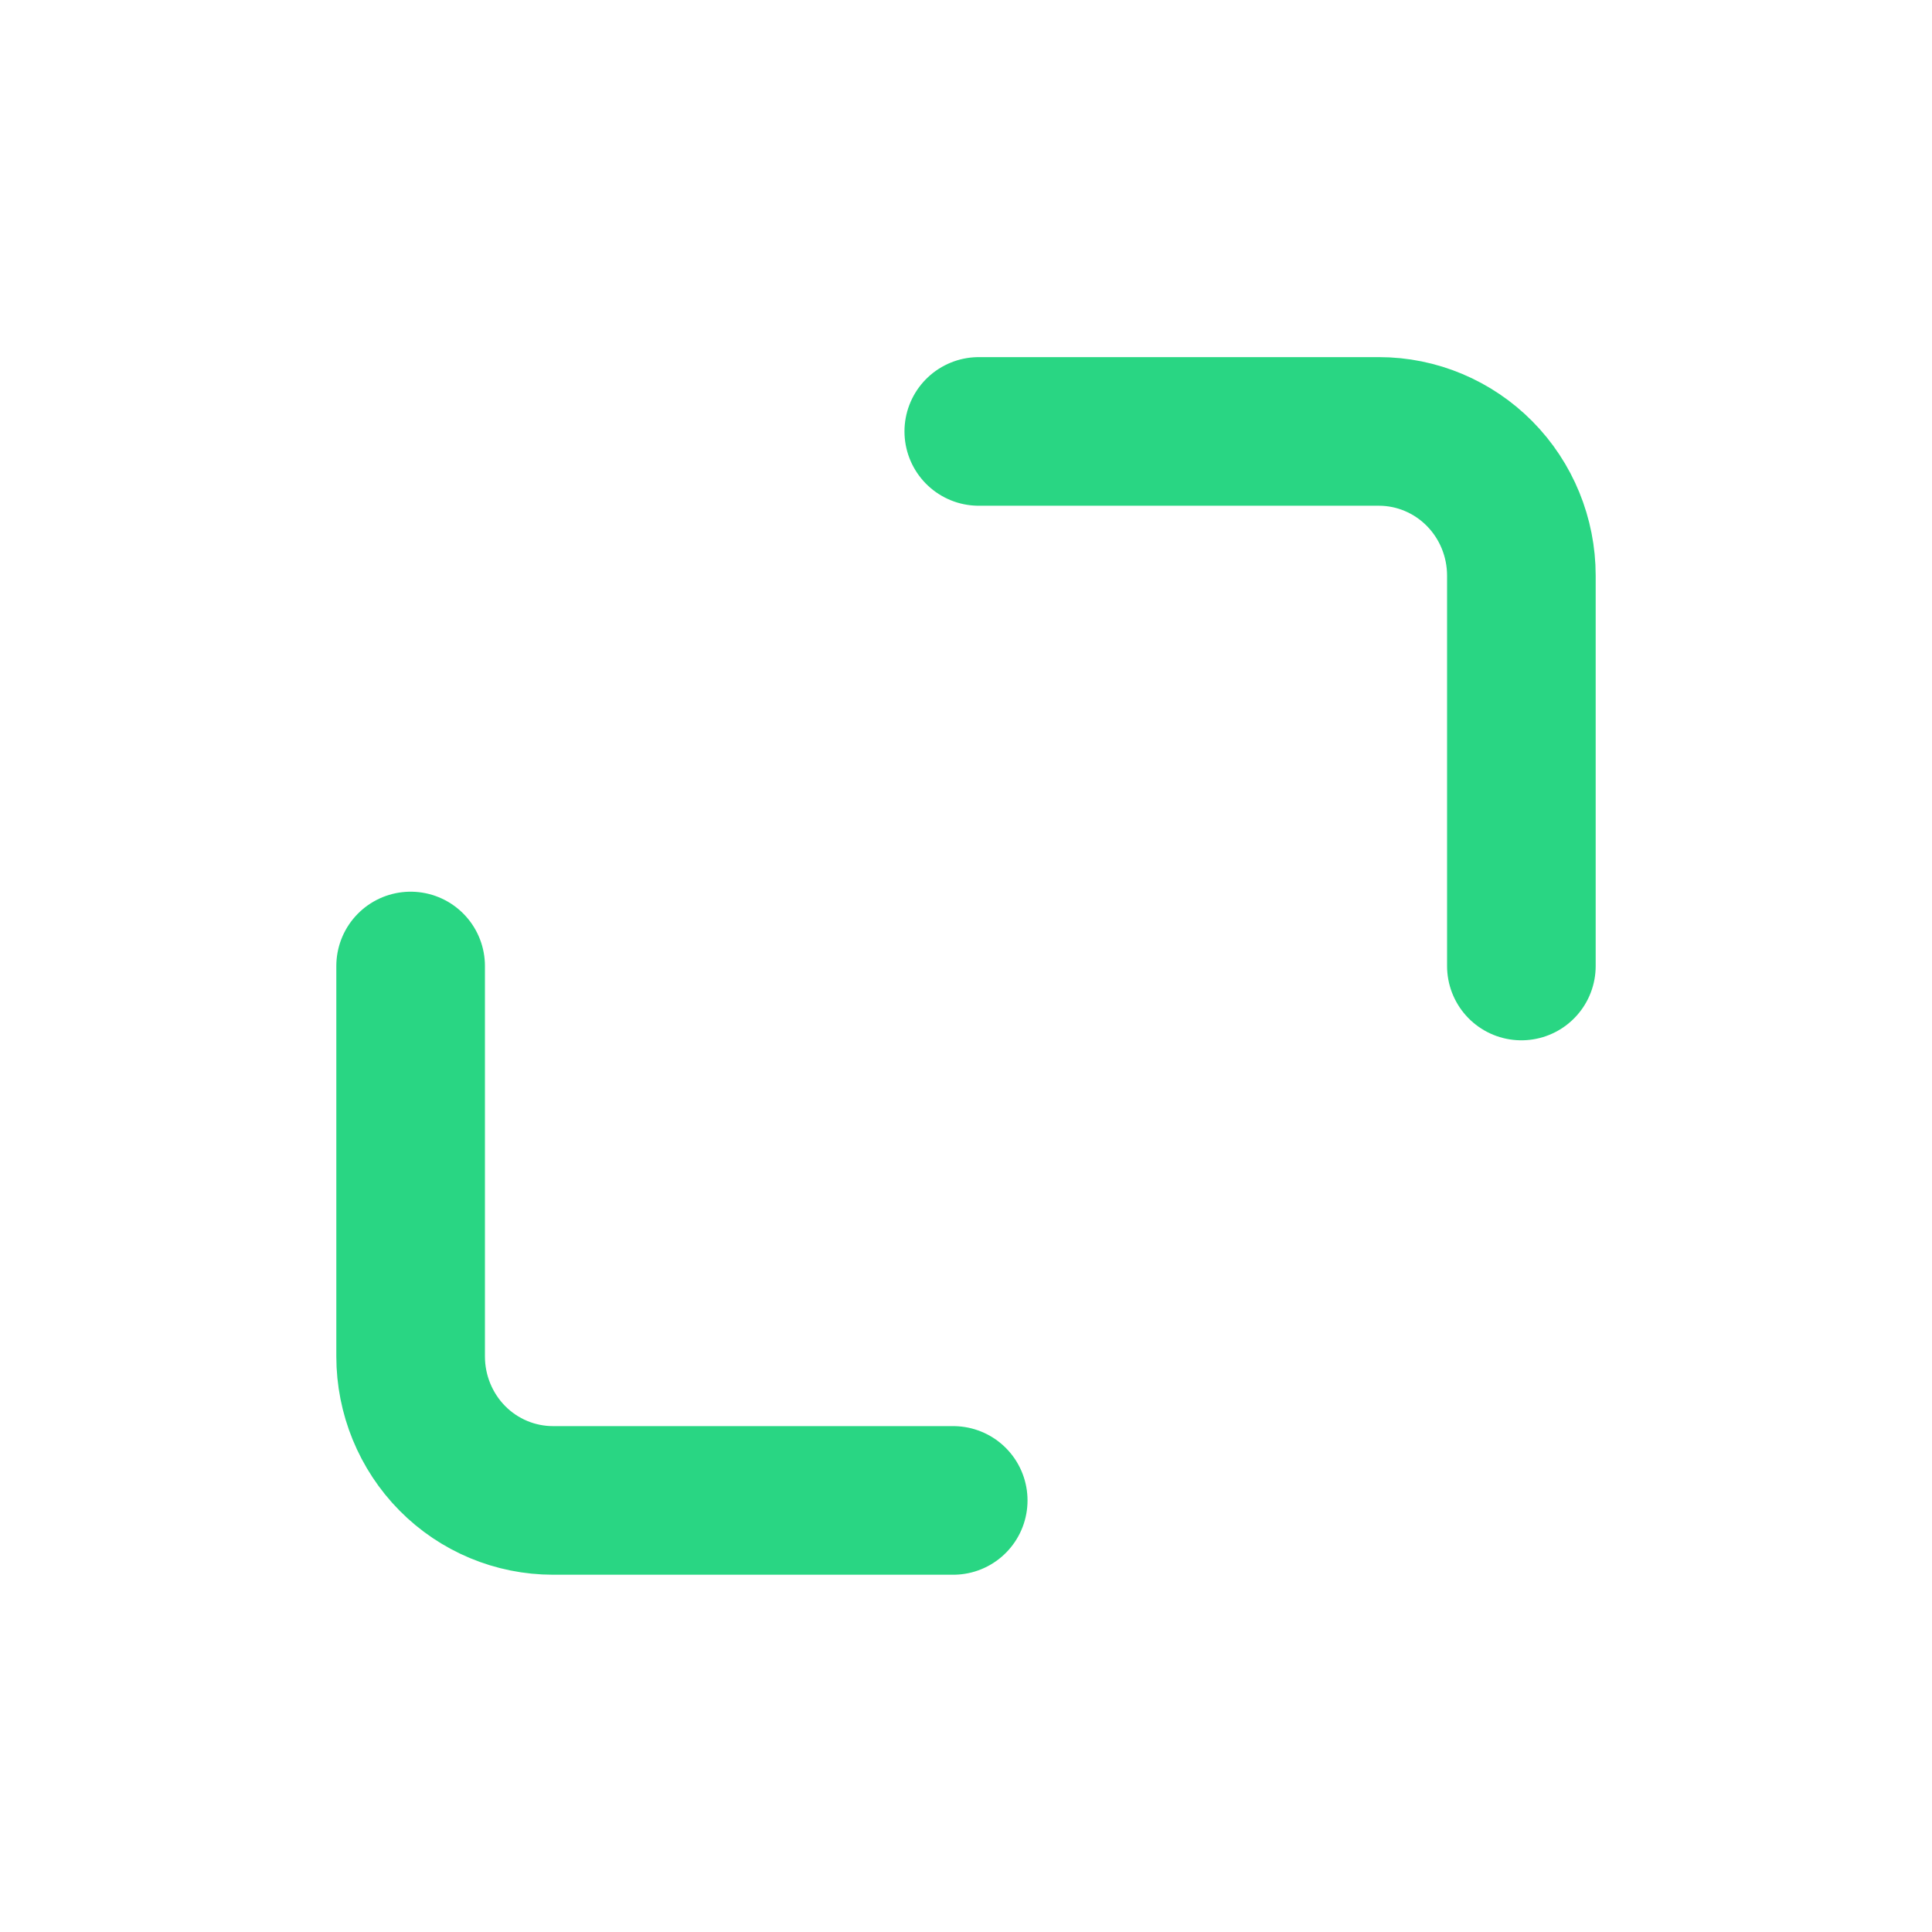 <svg width="13" height="13" viewBox="0 0 13 13" fill="none" xmlns="http://www.w3.org/2000/svg">
<path d="M6.586 2.903H9.279C9.533 2.903 9.777 3.006 9.956 3.187C10.136 3.369 10.237 3.616 10.237 3.873V6.5" stroke="#29D683" stroke-linecap="round" stroke-linejoin="round"/>
<path d="M6.414 10.096L3.721 10.096C3.467 10.096 3.223 9.994 3.044 9.813C2.864 9.631 2.763 9.384 2.763 9.127L2.763 6.5" stroke="#29D683" stroke-linecap="round" stroke-linejoin="round"/>
</svg>
